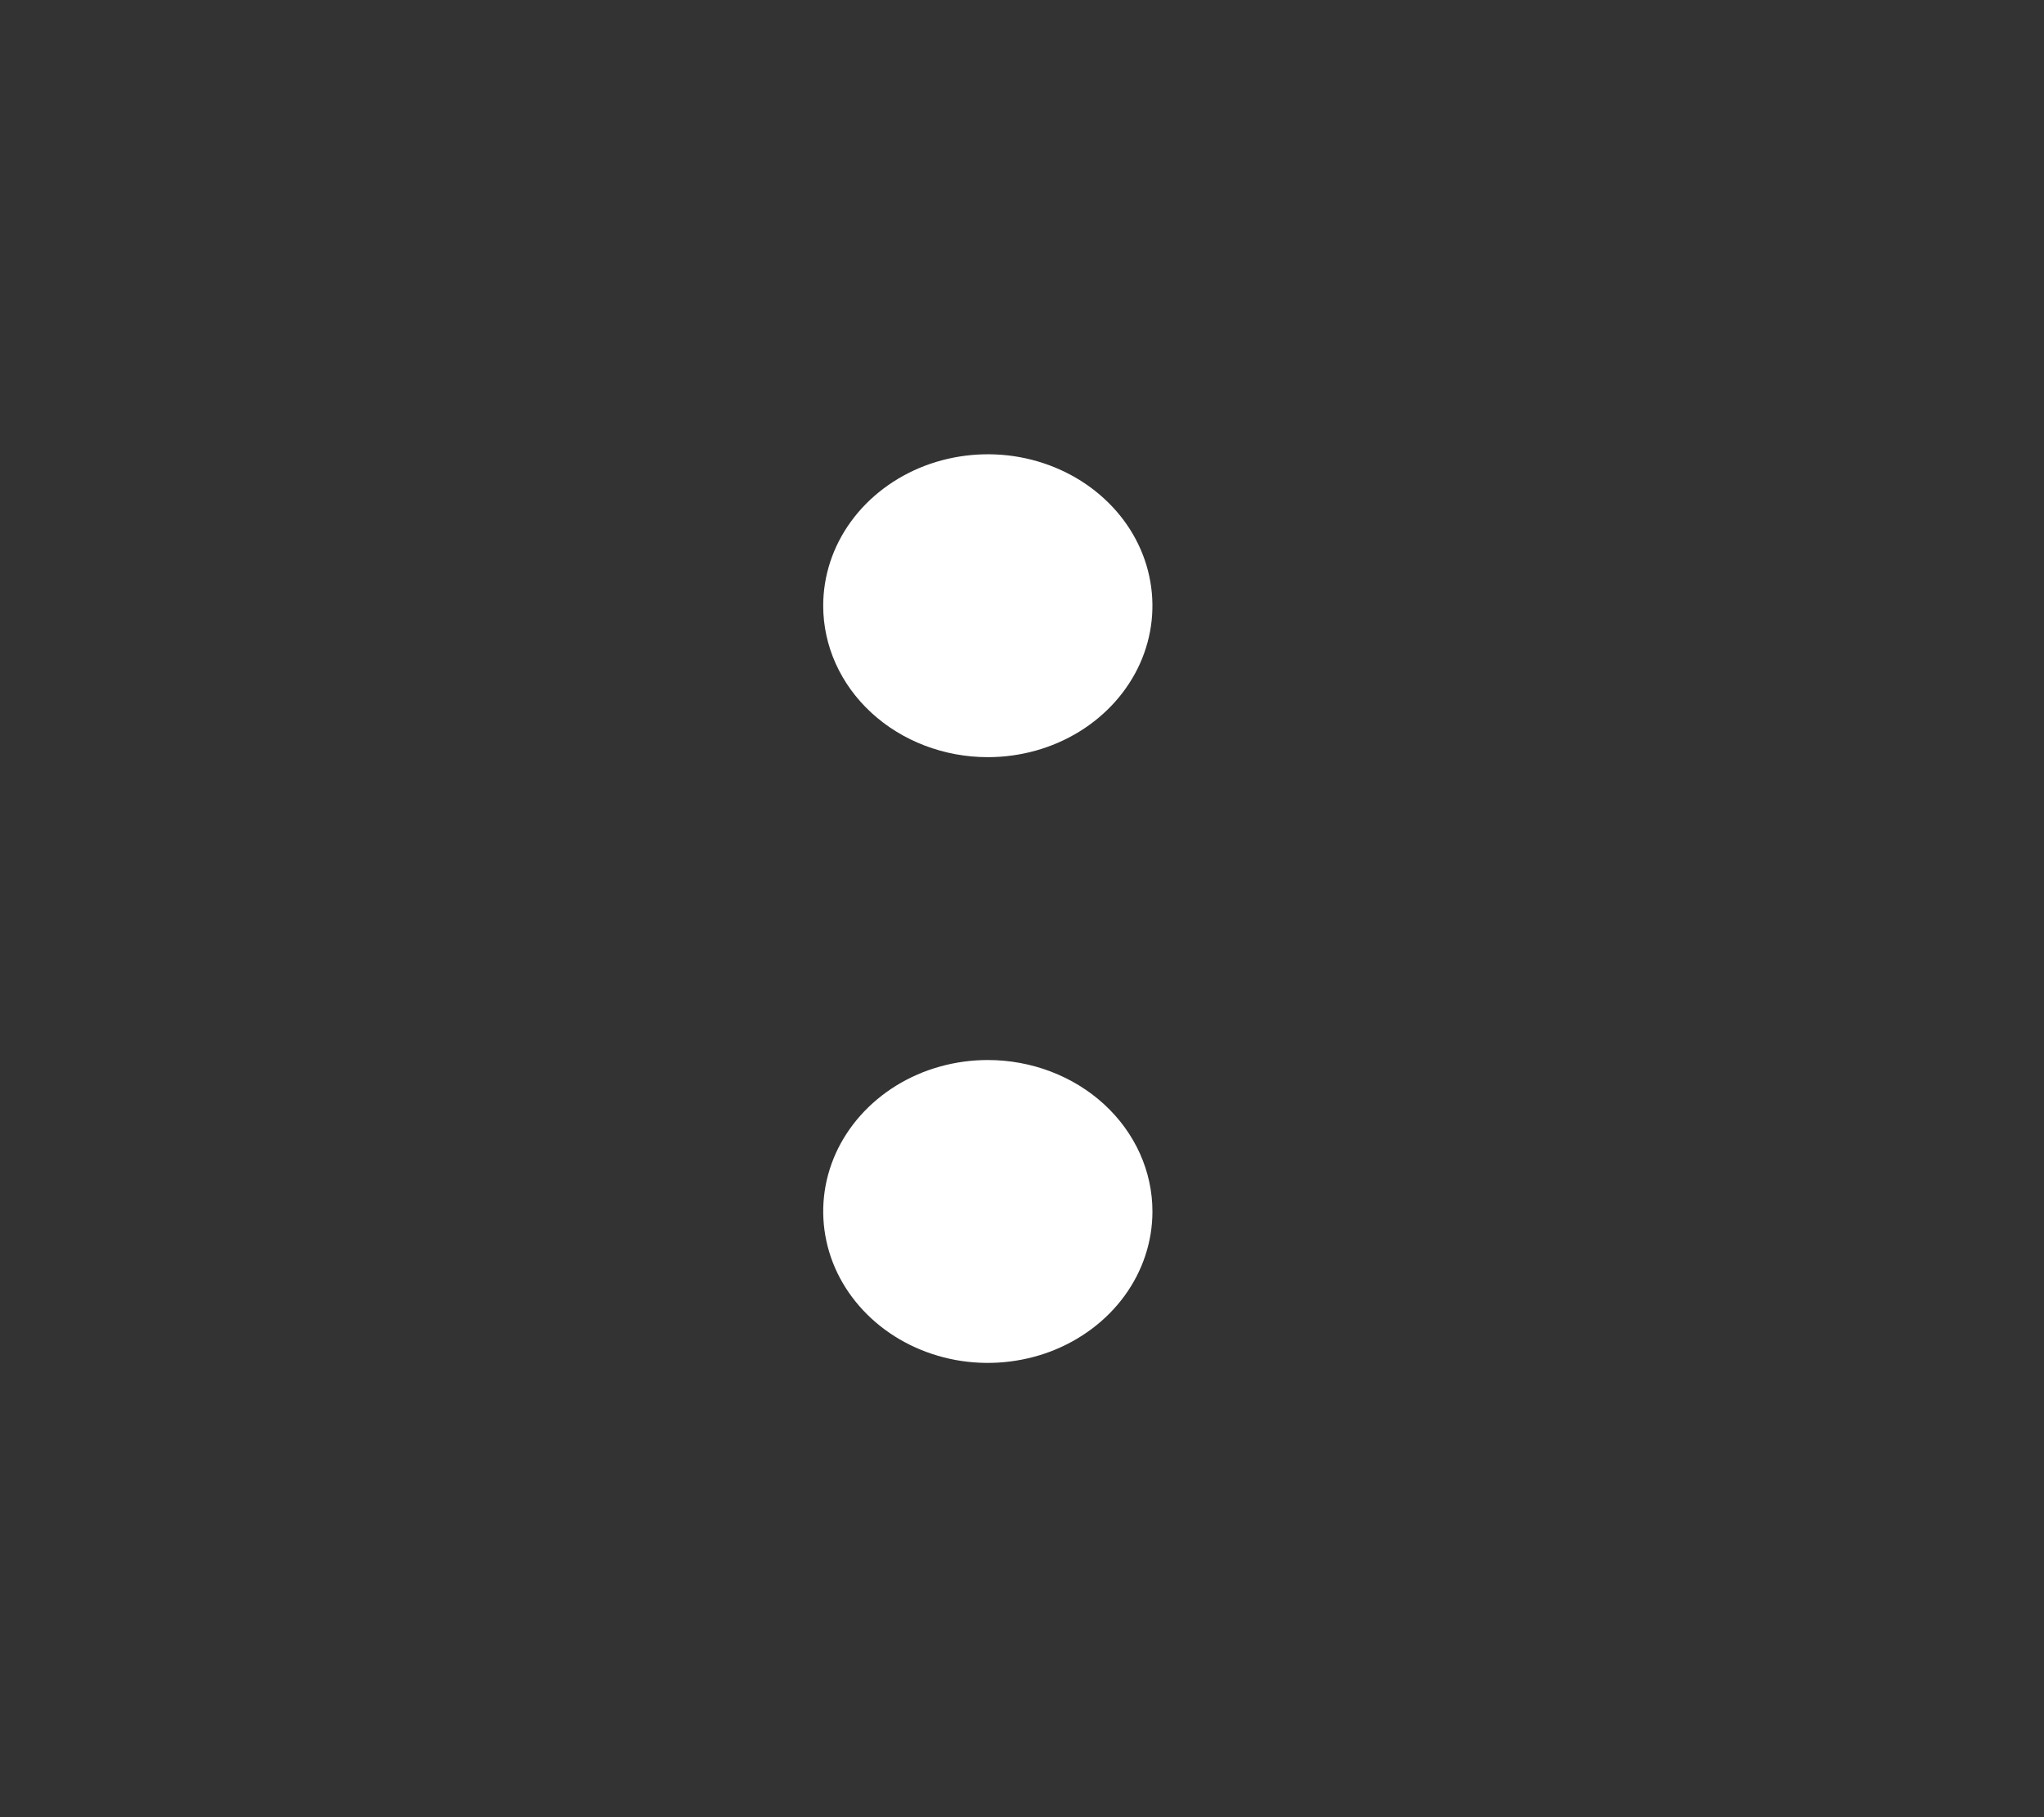 <svg width="27" height="24" viewBox="0 0 27 24" fill="none" xmlns="http://www.w3.org/2000/svg">
<rect x="0" y="0" width="27" height="24" fill="#333333" stroke="none"/>
<path d="M13.049 14C12.618 14 12.198 14.117 11.84 14.337C11.483 14.557 11.204 14.869 11.039 15.235C10.875 15.6 10.832 16.002 10.916 16.39C10.999 16.778 11.207 17.134 11.511 17.414C11.815 17.694 12.202 17.884 12.624 17.962C13.046 18.039 13.483 17.999 13.881 17.848C14.278 17.696 14.618 17.44 14.857 17.111C15.096 16.782 15.223 16.396 15.223 16C15.223 15.47 14.994 14.961 14.586 14.586C14.178 14.211 13.625 14 13.049 14Z" fill="white"/>
<path d="M14.257 9.663C13.899 9.883 13.479 10 13.049 10C12.472 10 11.919 9.789 11.511 9.414C11.103 9.039 10.874 8.53 10.874 8C10.874 7.604 11.001 7.218 11.24 6.889C11.479 6.56 11.819 6.304 12.216 6.152C12.614 6.001 13.051 5.961 13.473 6.038C13.895 6.116 14.282 6.306 14.586 6.586C14.89 6.865 15.098 7.222 15.181 7.61C15.265 7.998 15.222 8.4 15.058 8.765C14.893 9.131 14.614 9.443 14.257 9.663Z" fill="white"/>
</svg>
